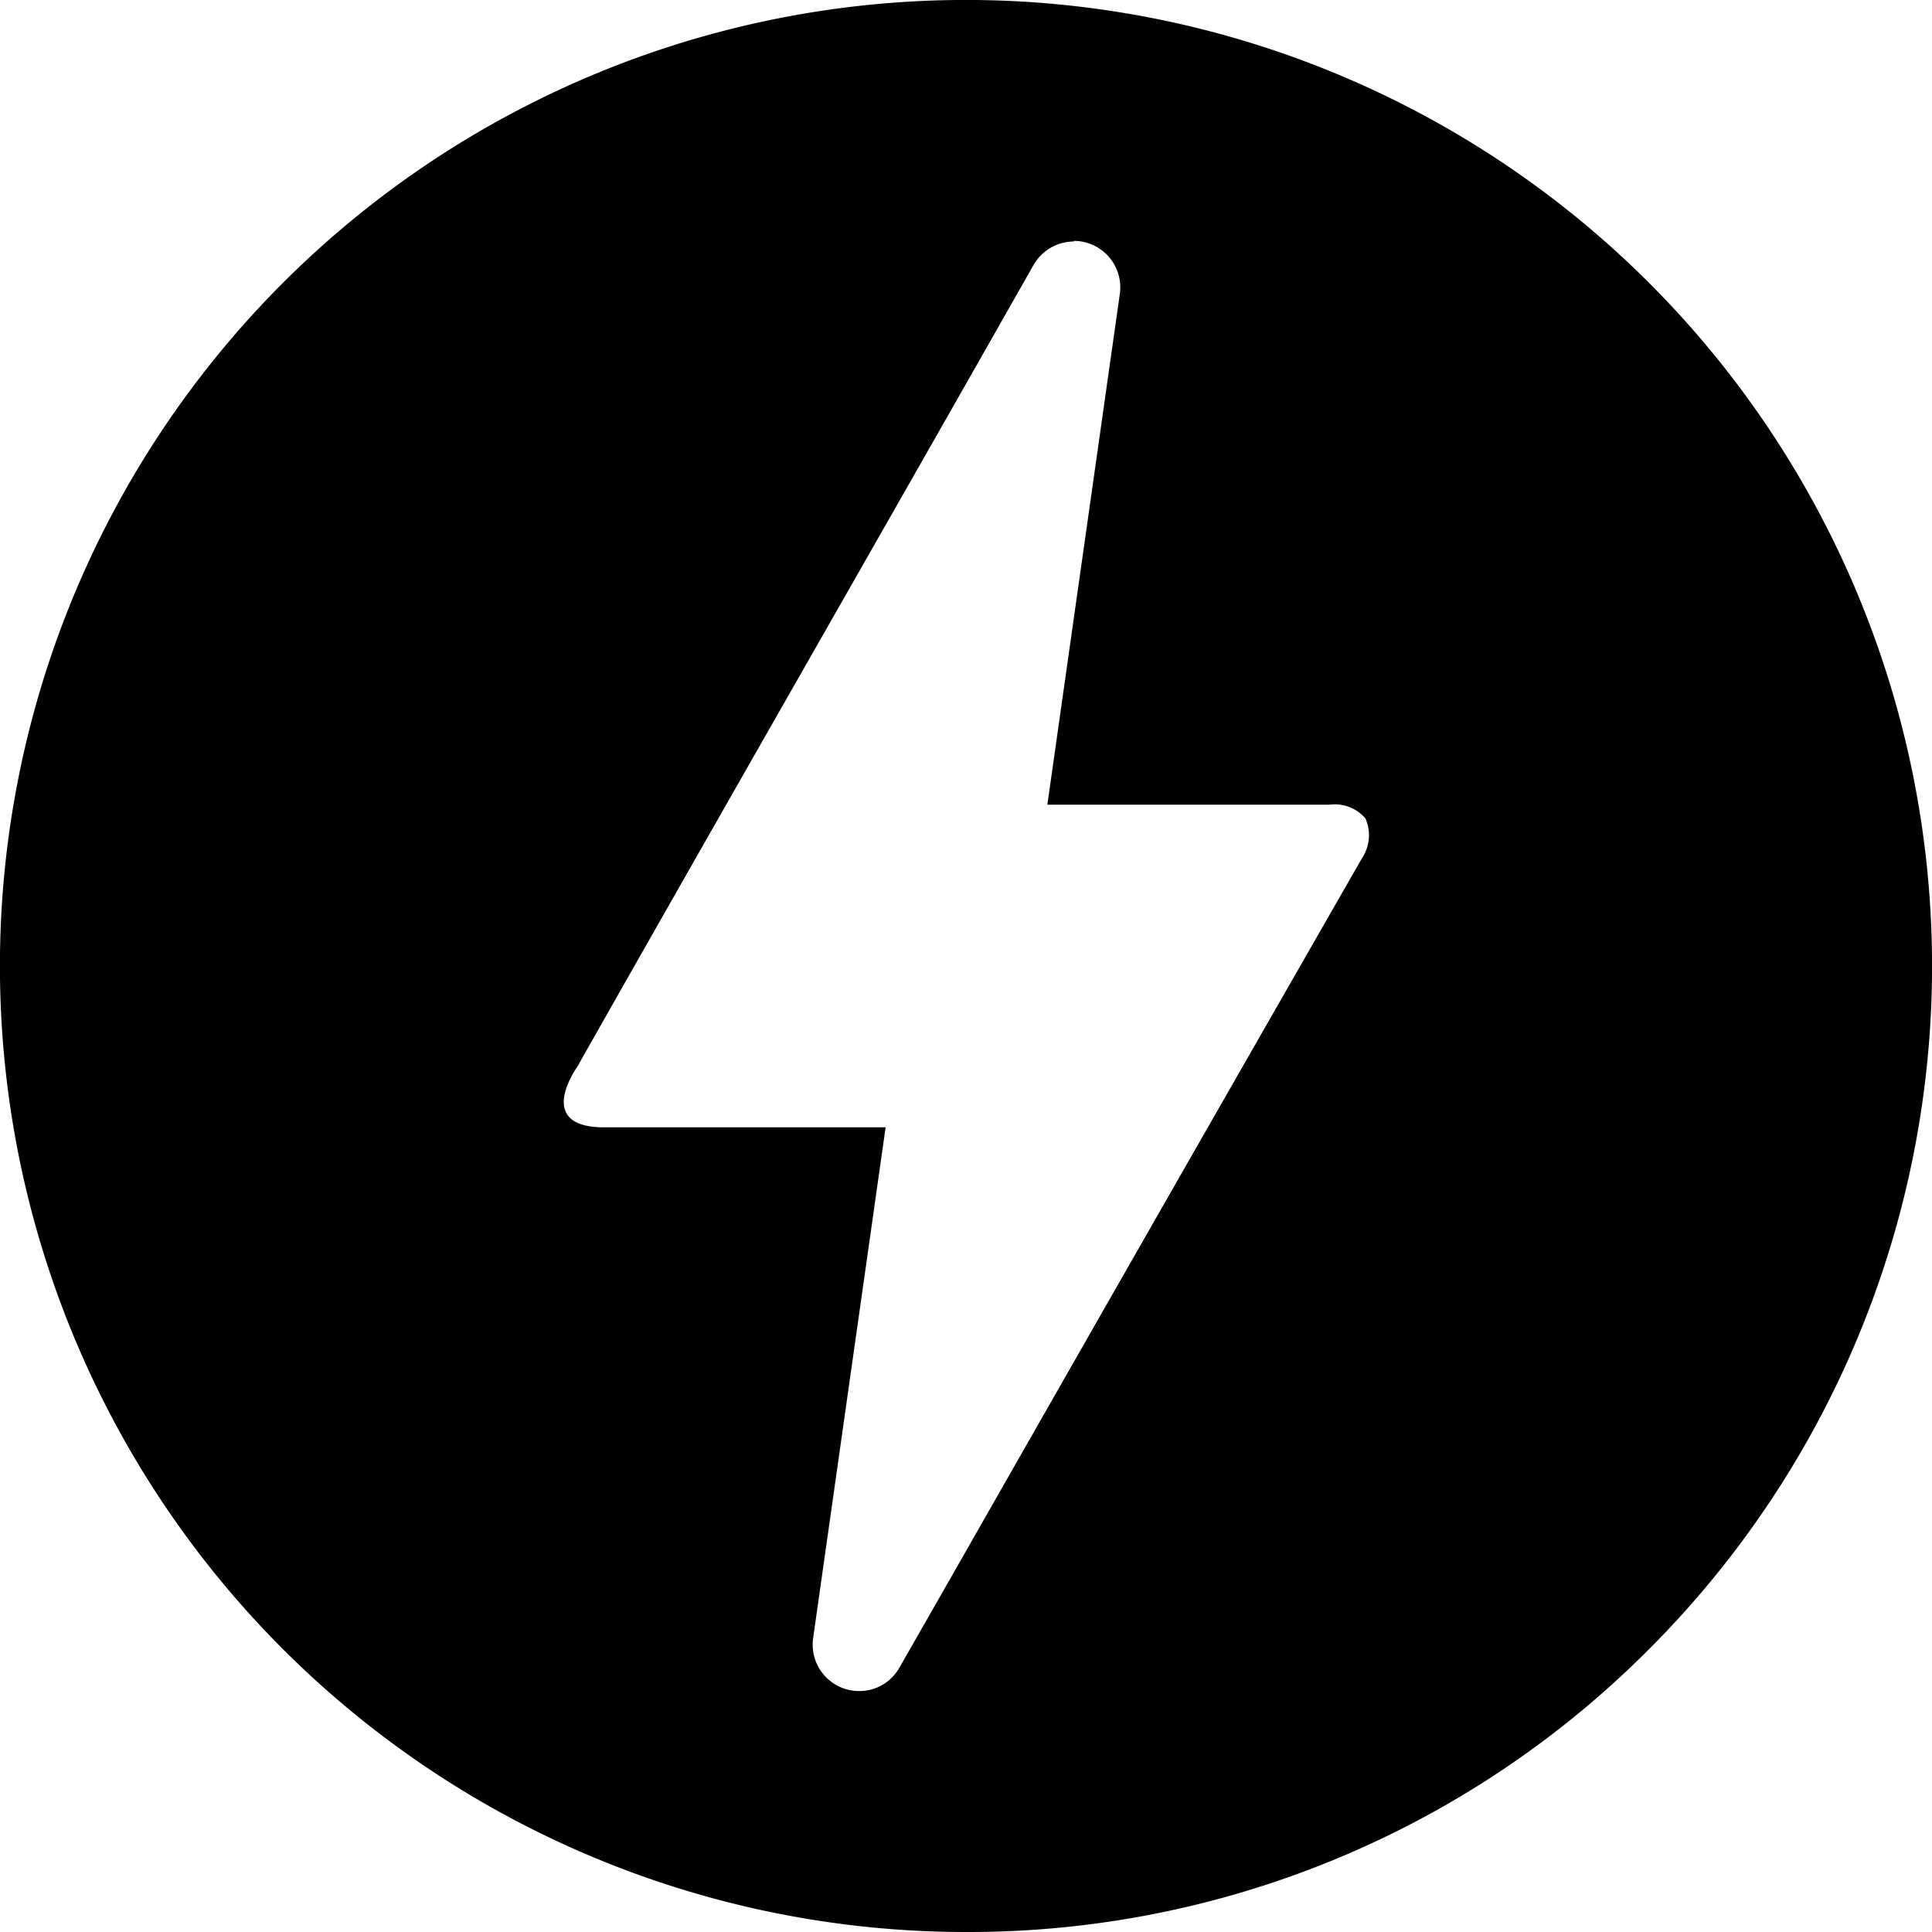 <svg xmlns="http://www.w3.org/2000/svg" width="28" height="28" viewBox="0 0 28 28">
  <path id="fast_delivery" d="M14,28A14,14,0,0,1,4.1,4.1,14,14,0,1,1,23.9,23.9,13.909,13.909,0,0,1,14,28ZM15.563,3.5a.674.674,0,0,0-.583.339c-1.3,2.29-2.455,4.314-3.473,6.1l-.006.01c-1.285,2.254-2.3,4.035-3.114,5.475l0,.005c-.093.134-.3.471-.18.7.072.138.256.209.545.209h4.083l-1.05,7.4a.673.673,0,0,0,.666.77.664.664,0,0,0,.583-.338l.755-1.321.045-.079C14.9,20.9,16.875,17.434,19.74,12.436a.6.6,0,0,0,.049-.574.579.579,0,0,0-.515-.2H15.179l1.05-7.4a.674.674,0,0,0-.666-.771Z"/>
</svg>
